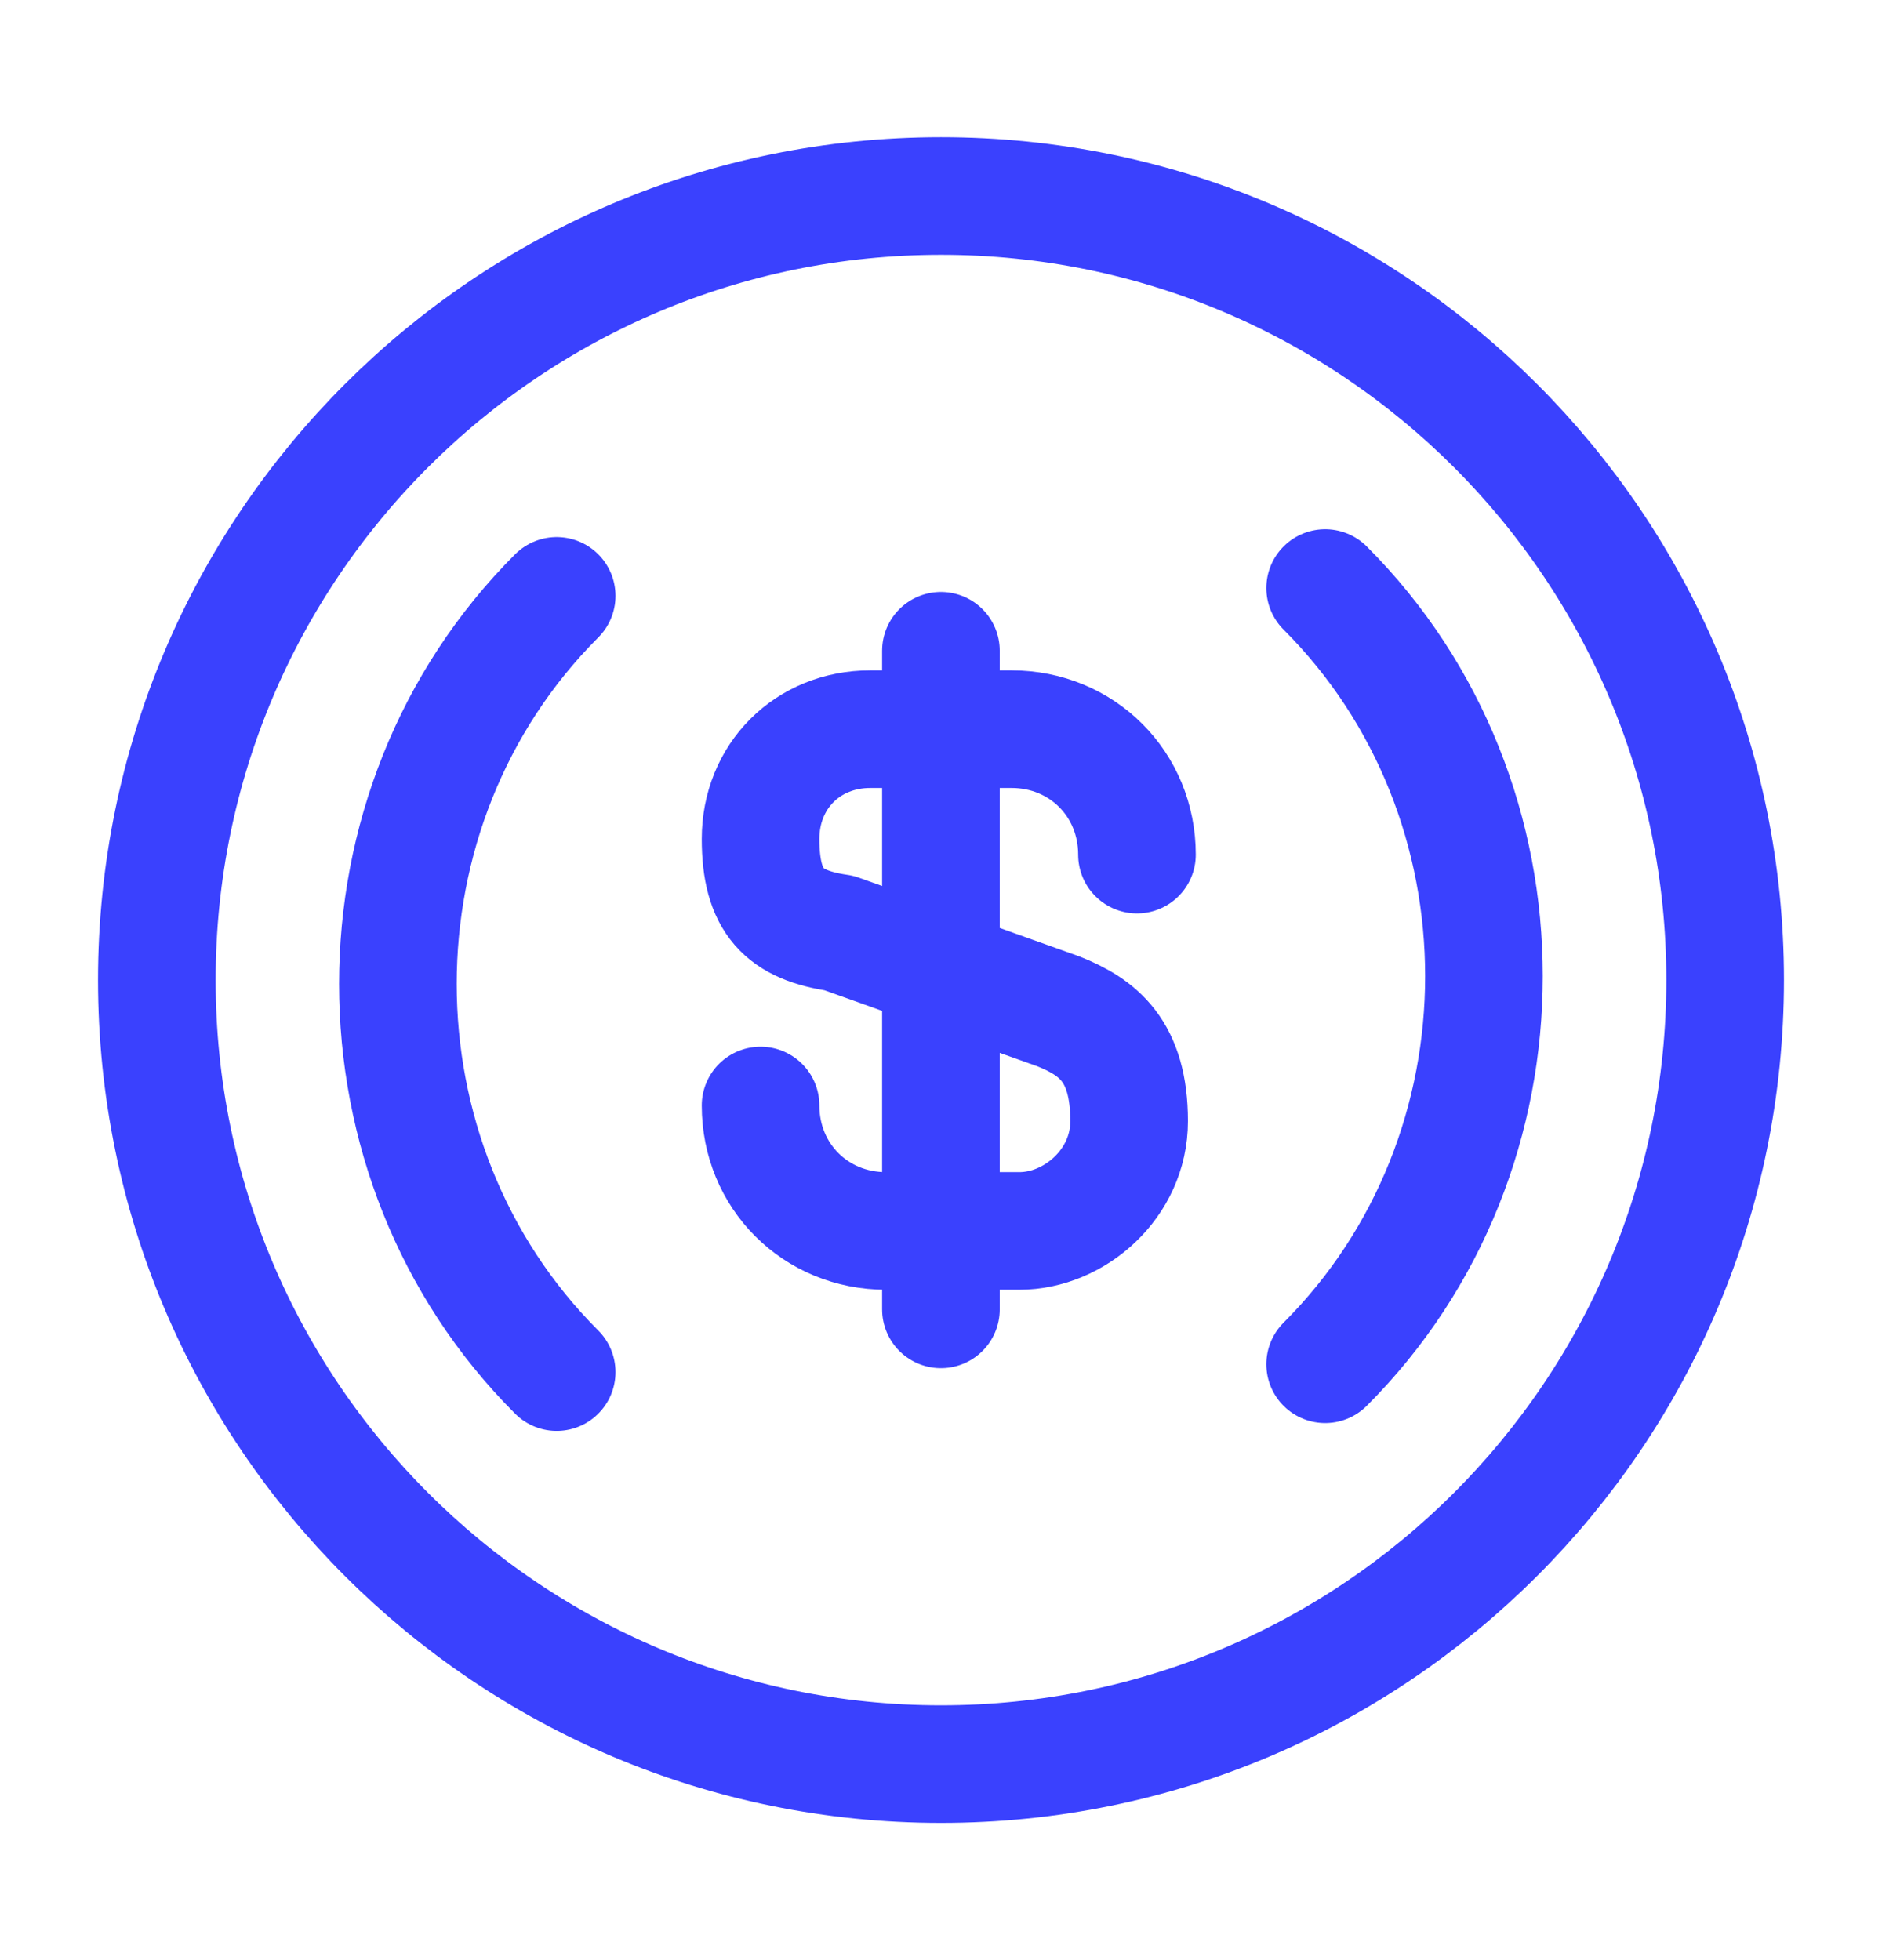 <svg width="24" height="25" viewBox="0 0 24 25" fill="none" xmlns="http://www.w3.org/2000/svg">
<path d="M16.899 17.4C19.599 14.7 19.599 10.2 16.899 7.5M7.099 7.6C4.399 10.3 4.399 14.8 7.099 17.5" stroke="#3A41FE" stroke-width="1.5" stroke-miterlimit="10" stroke-linecap="round" stroke-linejoin="round"/>
<path d="M9.699 14.1C9.699 15 10.399 15.7 11.299 15.7H12.999C13.699 15.7 14.399 15.1 14.399 14.3C14.399 13.4 13.999 13.1 13.499 12.9L10.699 11.9C9.999 11.8 9.699 11.5 9.699 10.7C9.699 9.9 10.299 9.3 11.099 9.3H12.899C13.799 9.3 14.499 10 14.499 10.9M11.999 8.3V16.7" stroke="#3A41FE" stroke-width="1.5" stroke-linecap="round" stroke-linejoin="round"/>
<path d="M12 22.5C17.523 22.5 22 18.023 22 12.5C22 6.977 17.523 2.5 12 2.5C6.477 2.5 2 6.977 2 12.5C2 18.023 6.477 22.5 12 22.5Z" stroke="#3A41FE" stroke-width="1.5" stroke-miterlimit="10" stroke-linecap="round" stroke-linejoin="round"/>
</svg>
